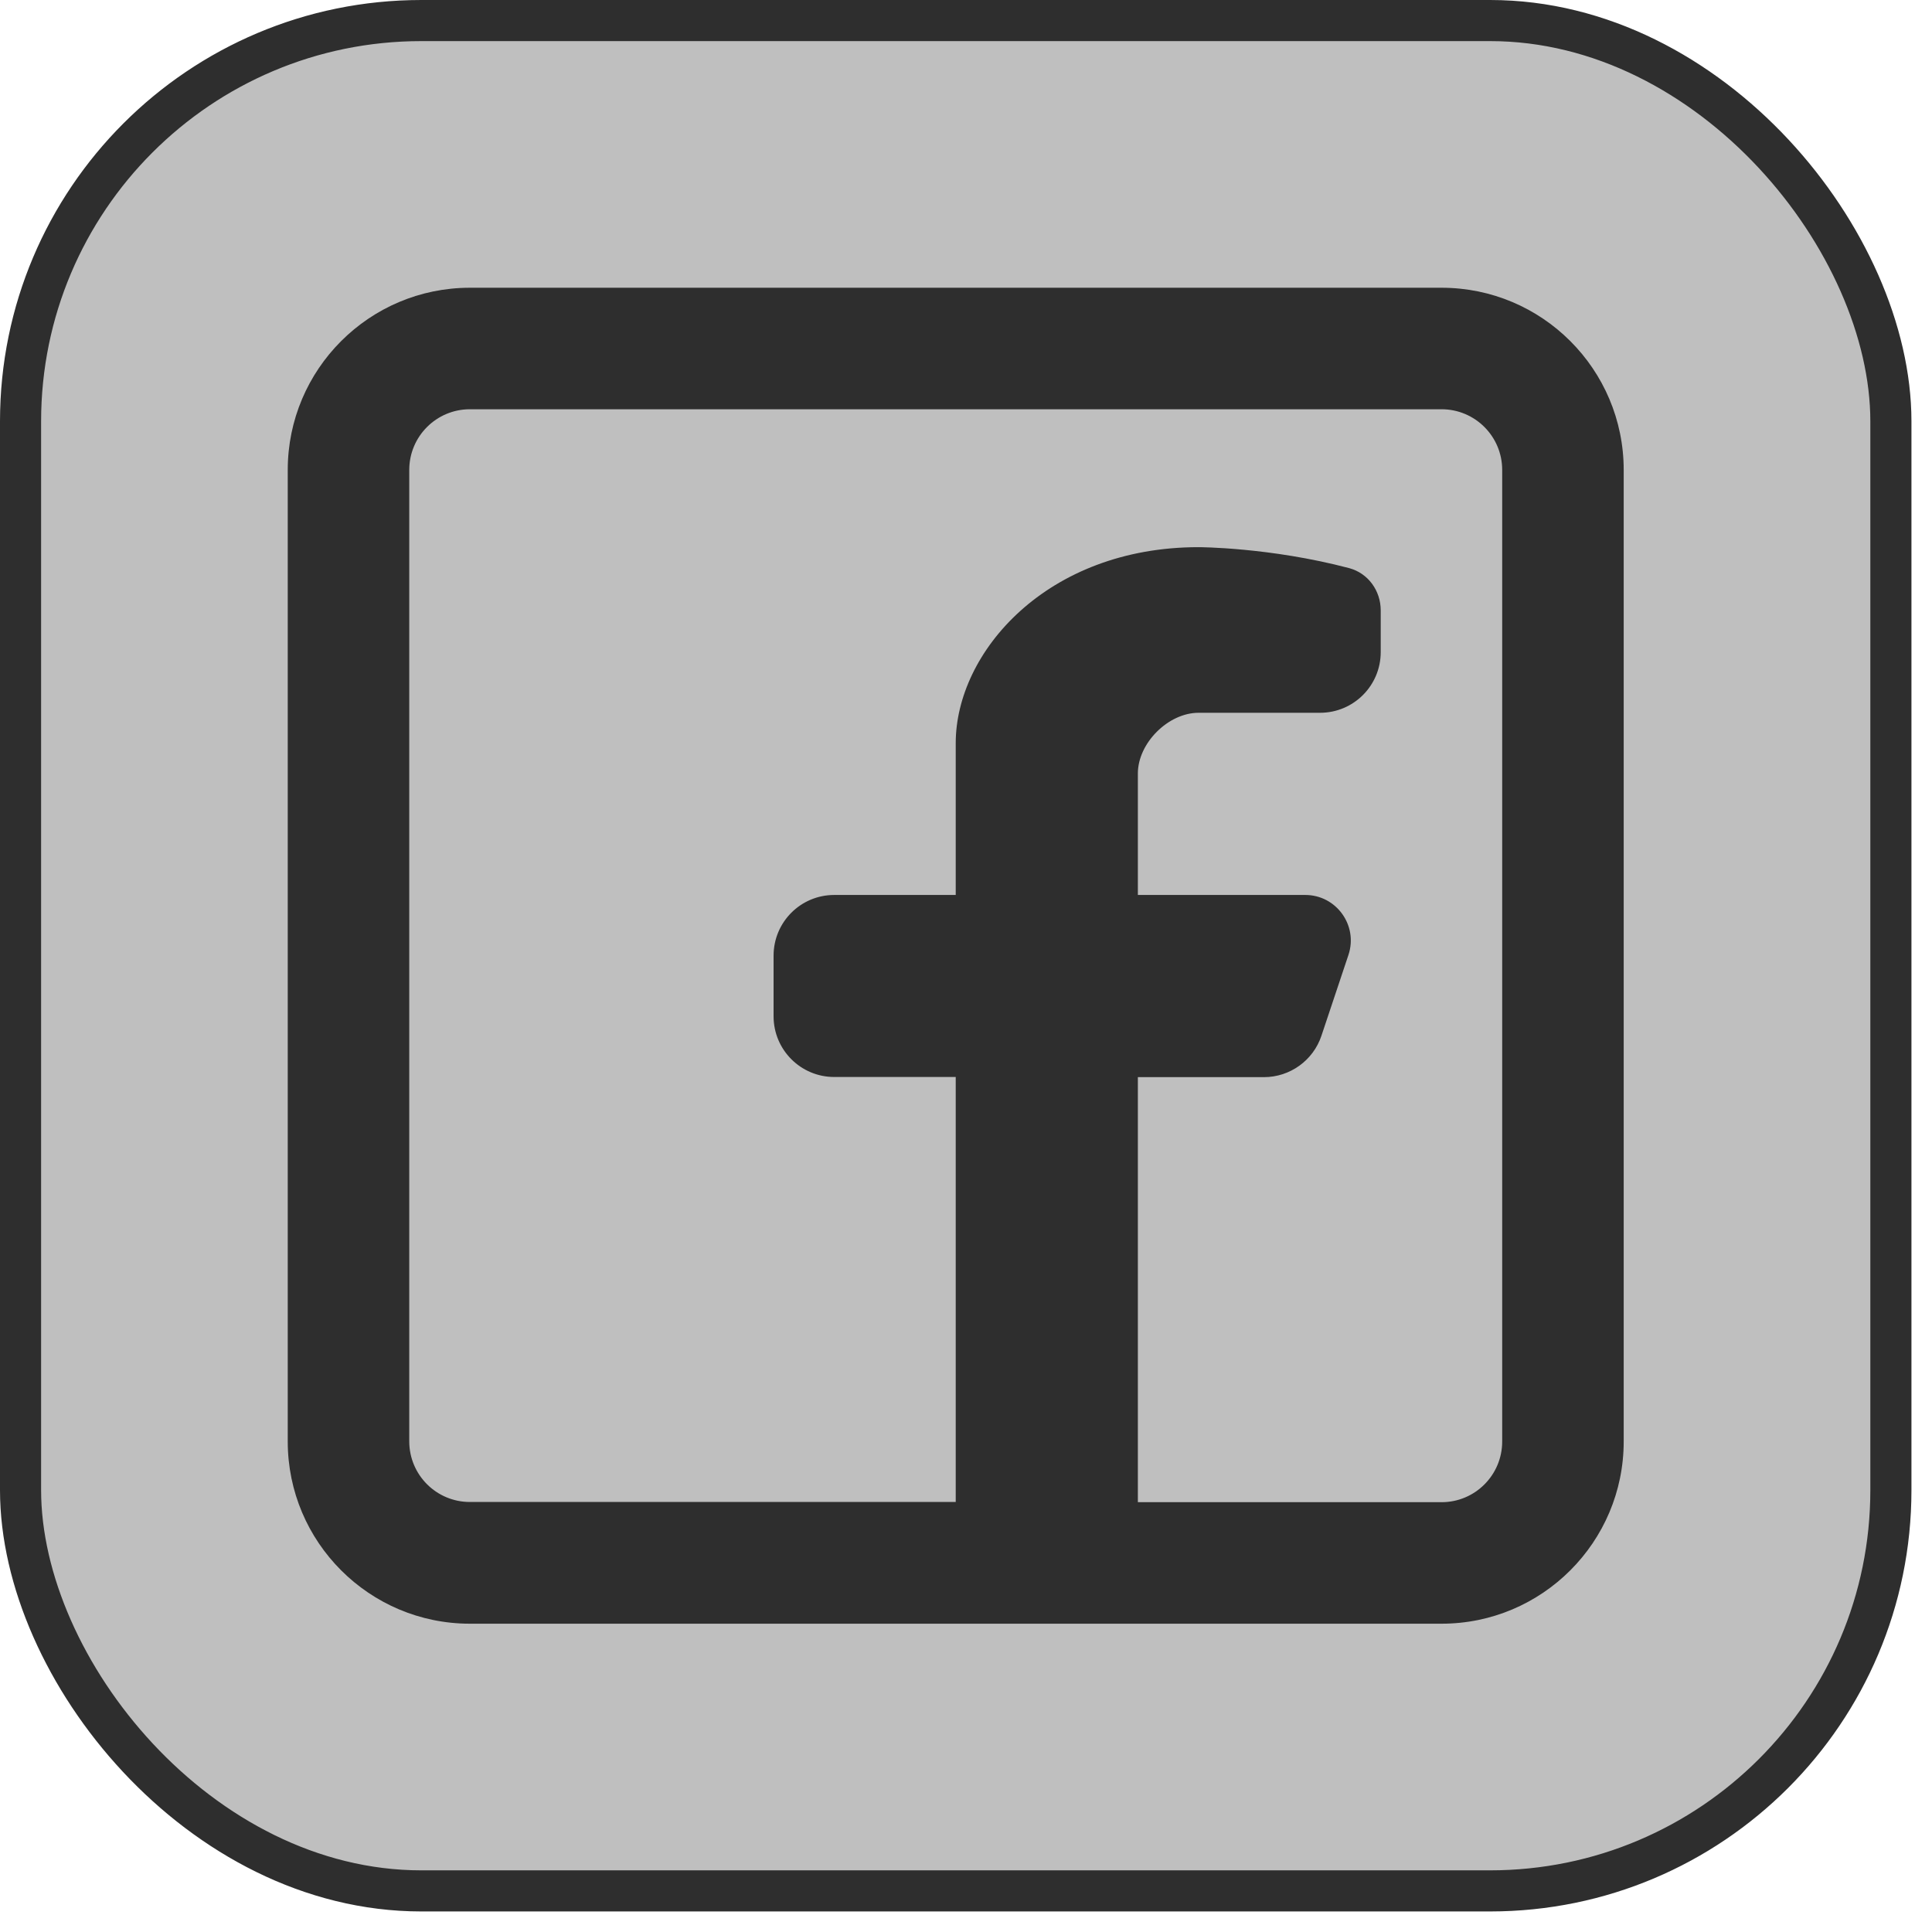 <svg width="47" height="47" viewBox="0 0 47 47" fill="none" xmlns="http://www.w3.org/2000/svg">
<rect x="0.5" y="0.5" width="45.5" height="45.5" rx="9.75" fill="black" fill-opacity="0.25"/>
<rect x="0.5" y="0.5" width="45.5" height="45.5" rx="9.75" stroke="#2E2E2E"/>
<path fill-rule="evenodd" clip-rule="evenodd" d="M35.069 7C37.515 7 39.5 8.986 39.5 11.432V35.068C39.5 37.514 37.515 39.5 35.069 39.5H11.431C8.985 39.5 7 37.514 7 35.068V11.432C7 8.986 8.985 7 11.431 7H35.064H35.069ZM35.069 9.956C35.884 9.956 36.544 10.617 36.544 11.432V35.068C36.544 35.883 35.884 36.544 35.069 36.544H27.681V26.204H30.748C31.382 26.204 31.949 25.796 32.148 25.193L32.804 23.23C33.043 22.512 32.507 21.772 31.754 21.772H27.681V18.816C27.681 18.076 28.422 17.34 29.157 17.34H32.113C32.928 17.34 33.589 16.68 33.589 15.864V14.849C33.589 14.37 33.283 13.945 32.822 13.821C30.885 13.311 29.157 13.311 29.157 13.311C25.466 13.311 23.25 15.864 23.25 18.08V21.772H20.294C19.479 21.772 18.819 22.432 18.819 23.248V24.724C18.819 25.539 19.479 26.2 20.294 26.2H23.25V36.539H11.431C10.616 36.539 9.956 35.879 9.956 35.063V11.432C9.956 10.617 10.616 9.956 11.431 9.956H35.064H35.069Z" fill="#2E2E2E"/>
</svg>
